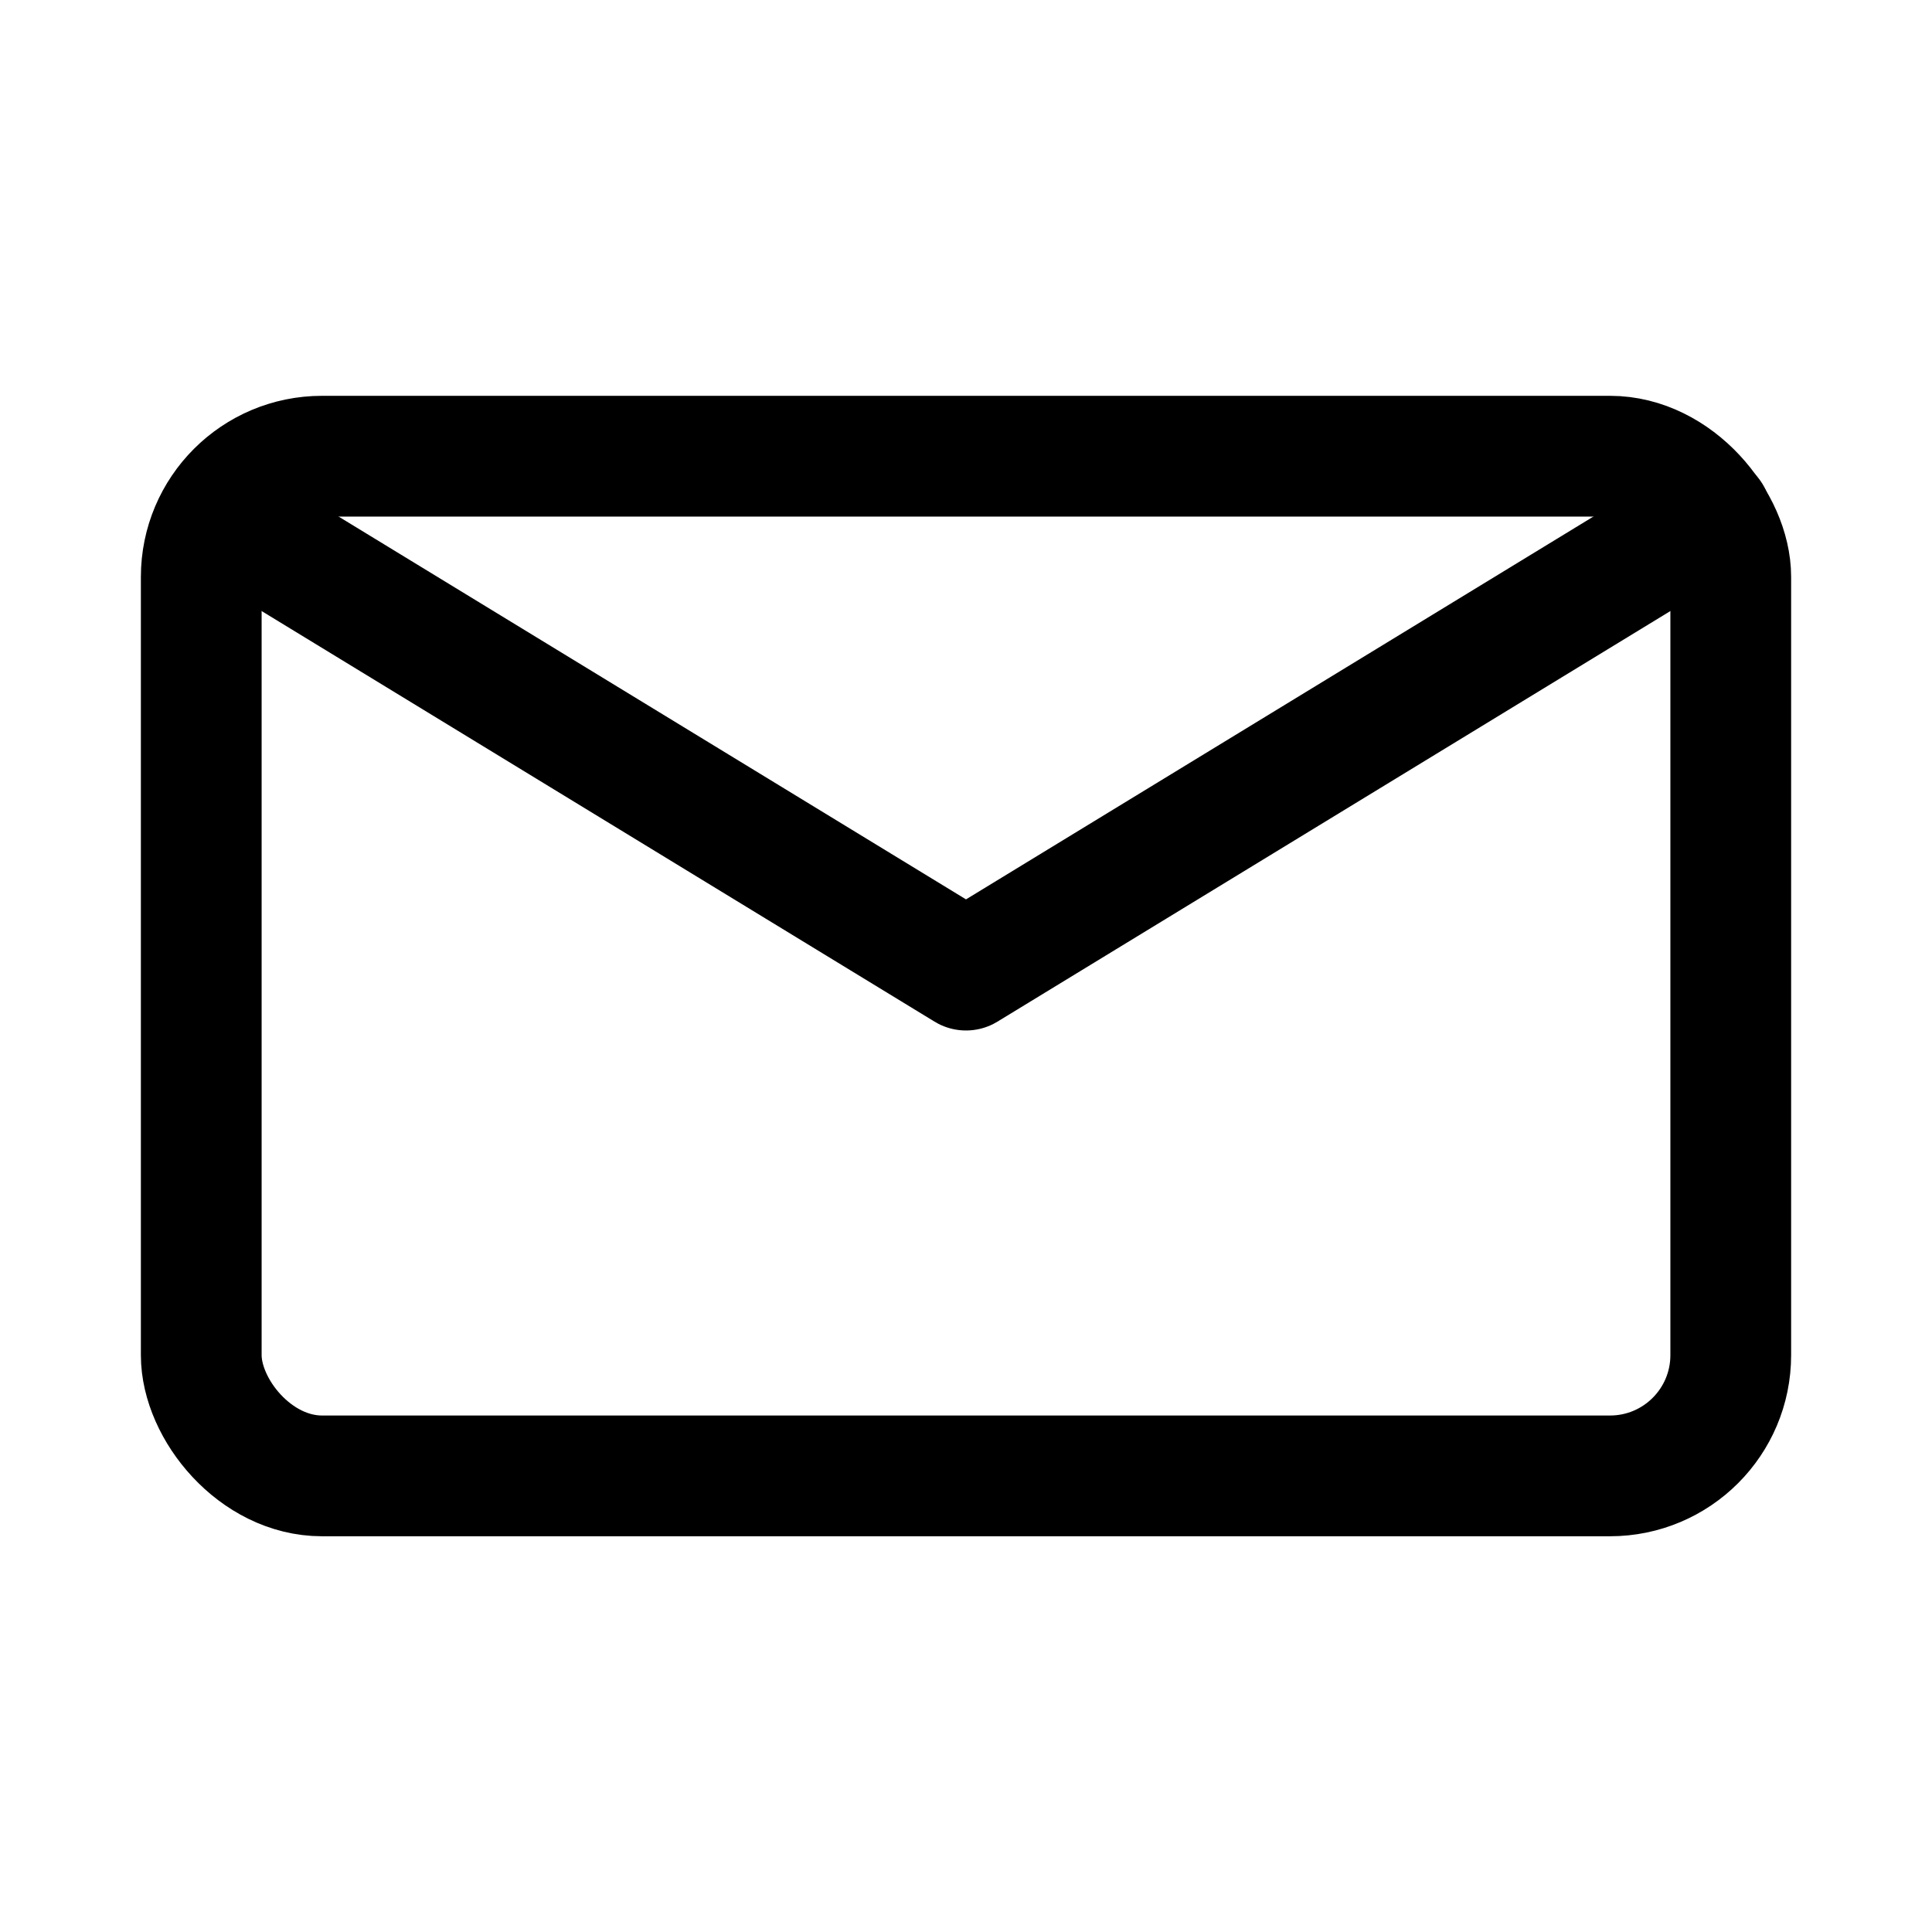 <svg xmlns="http://www.w3.org/2000/svg" viewBox="0 0 24 24"><rect x="2.5" y="5.667" width="19" height="12.667" rx="1.5" stroke-width="1.5" stroke="currentColor" stroke-linecap="round" stroke-linejoin="round" fill="none"/><path fill="none" stroke="currentColor" stroke-linecap="round" stroke-linejoin="round" stroke-width="1.5" d="M21.255 6.404L12 12.051 2.745 6.404"/></svg>